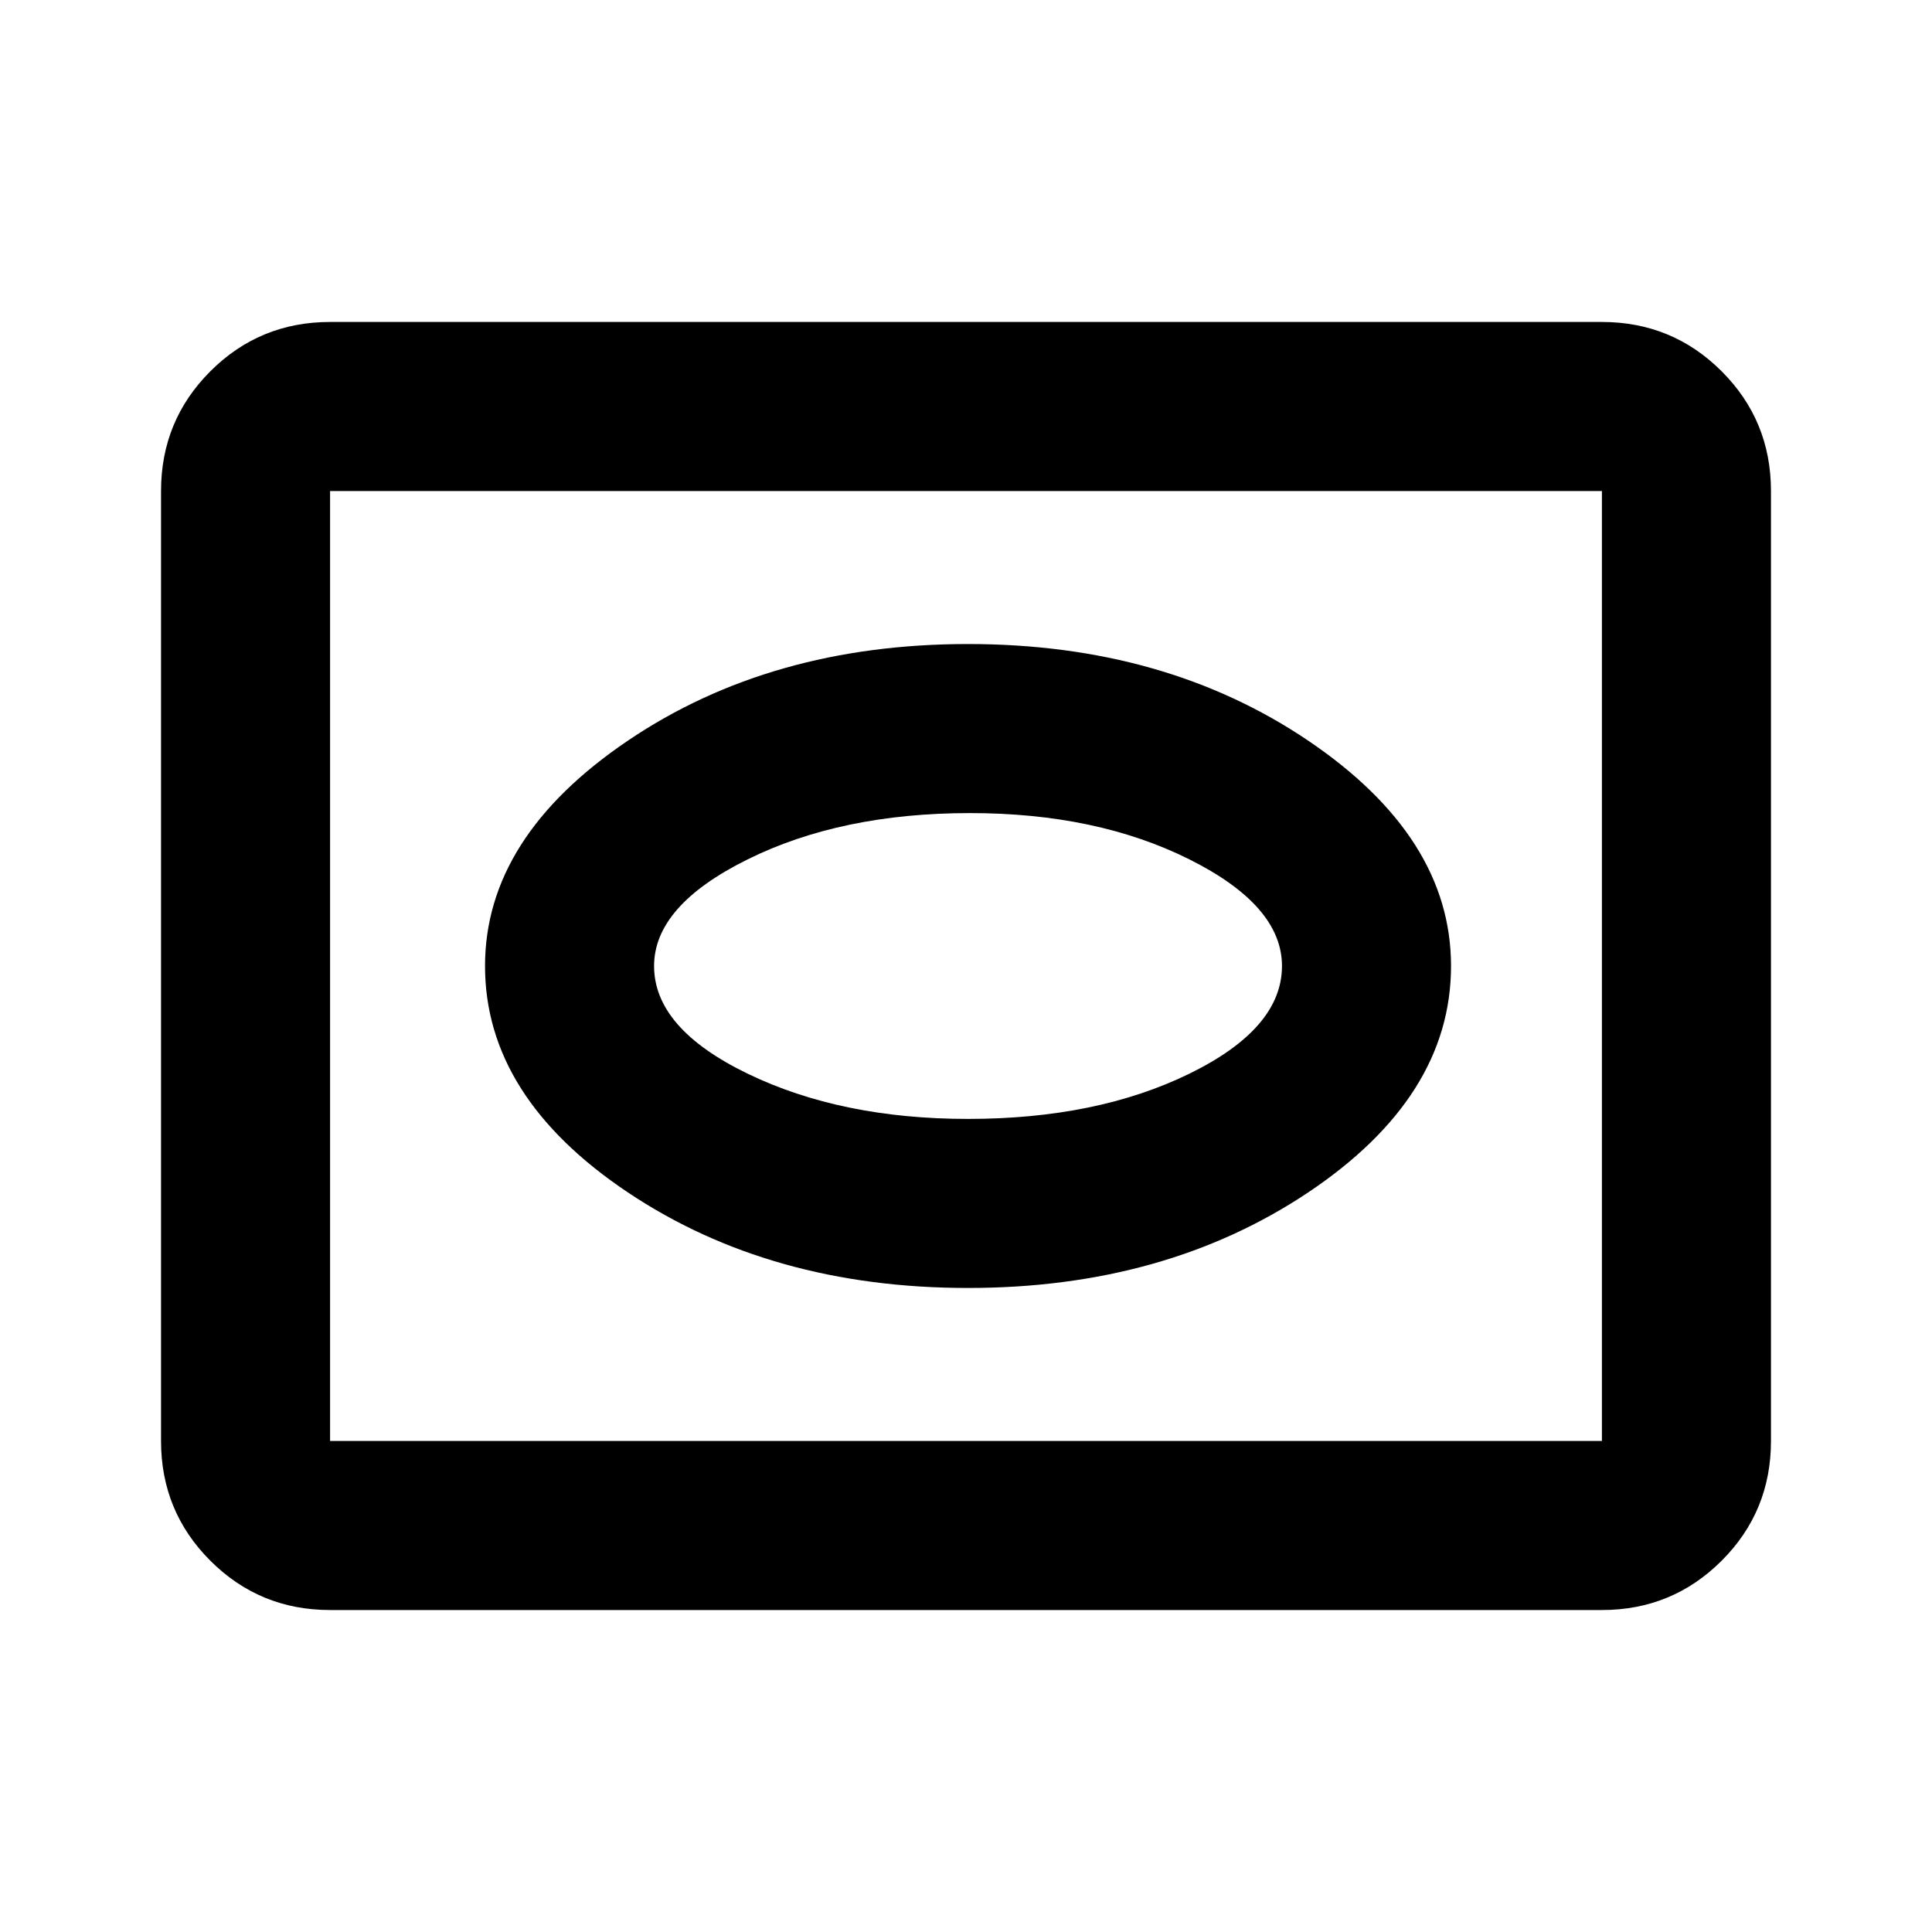 <svg xmlns="http://www.w3.org/2000/svg" height="20" width="20"><path d="M10.021 13.333q2.041 0 3.521-.989 1.479-.99 1.479-2.344 0-1.333-1.479-2.333-1.48-1-3.521-1-2.042 0-3.521 1T5.021 10q0 1.354 1.479 2.344 1.479.989 3.521.989Zm0-1.75q-1.313 0-2.281-.468-.969-.469-.969-1.115 0-.625.969-1.104.968-.479 2.302-.479 1.312 0 2.27.479.959.479.959 1.104 0 .646-.959 1.115-.958.468-2.291.468Zm-6.604 5.084q-.729 0-1.24-.511-.51-.51-.51-1.239V5.083q0-.729.51-1.239.511-.511 1.24-.511h13.166q.729 0 1.24.511.51.51.51 1.239v9.834q0 .729-.51 1.239-.511.511-1.24.511Zm0-1.75h13.166V5.083H3.417v9.834ZM10 10Z"/></svg>